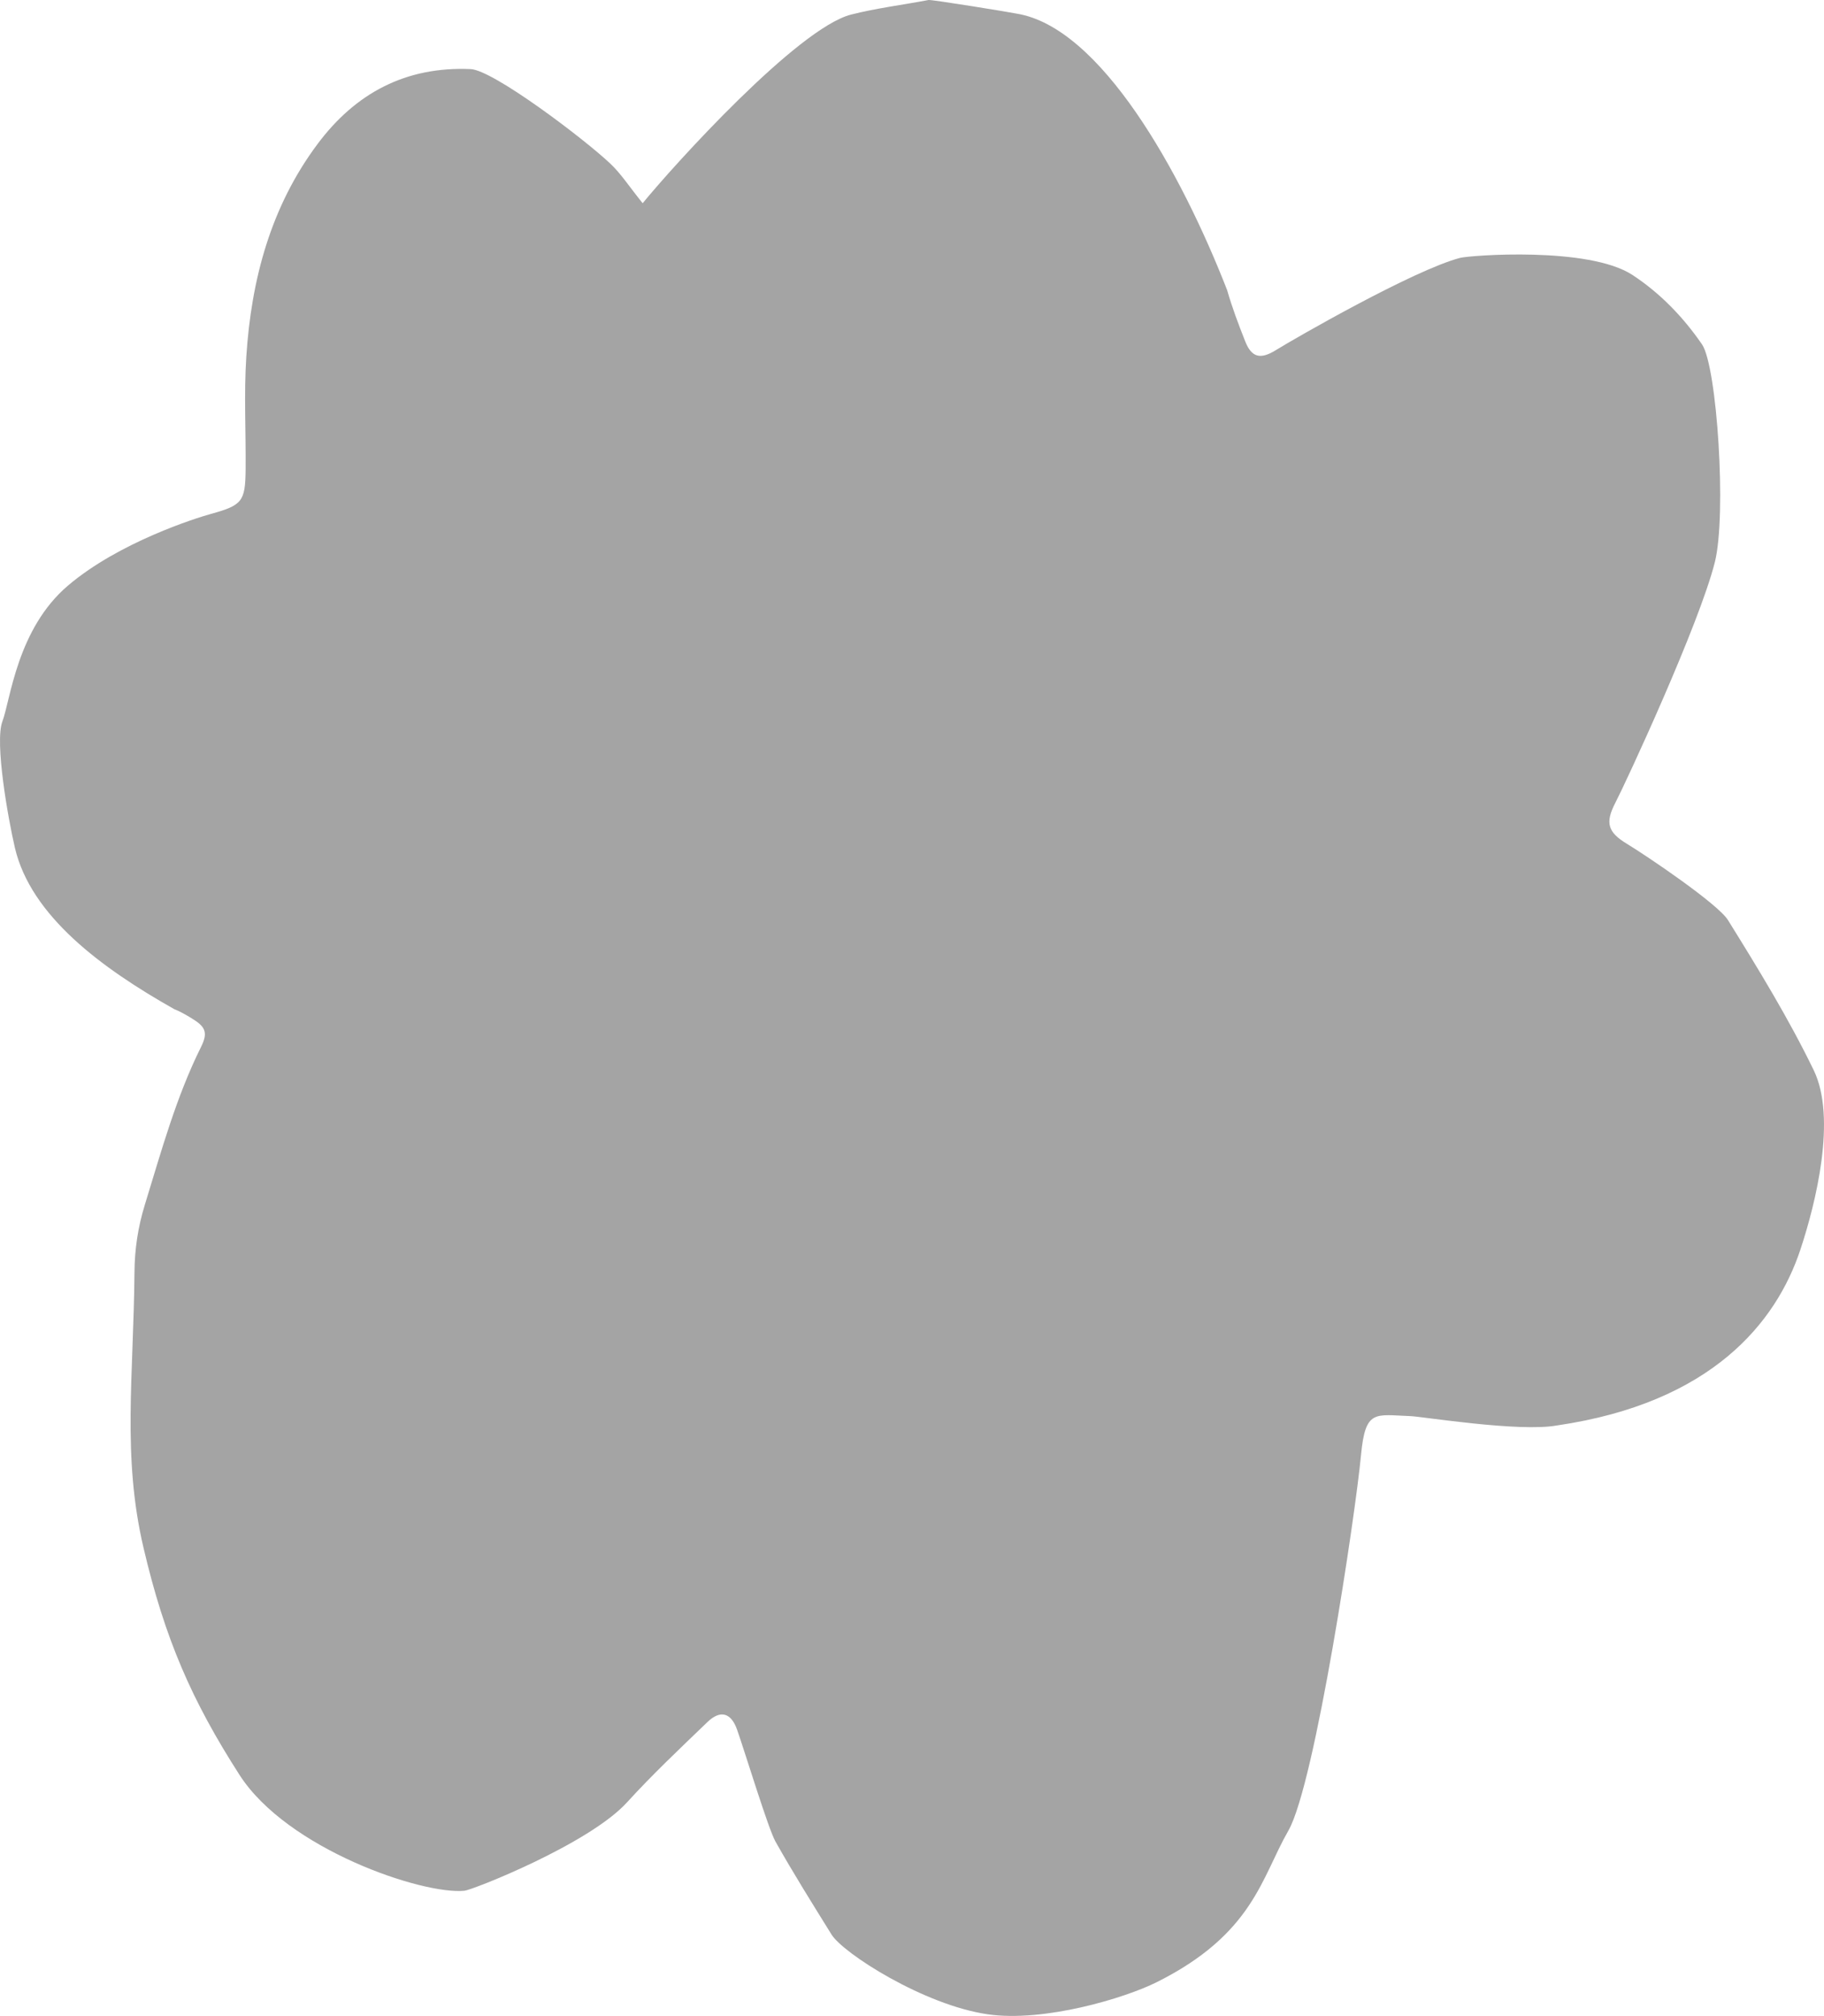 <?xml version="1.0" encoding="UTF-8"?>
<svg id="_レイヤー_2" data-name="レイヤー 2" xmlns="http://www.w3.org/2000/svg" viewBox="0 0 226.8 250.56">
  <defs>
    <style>
      .cls-1 {
        fill: #a4a4a4;
      }
    </style>
  </defs>
  <g id="parts">
    <path class="cls-1" d="M126.39,1.69c10.46,1.67,20.46,19.67,26.19,34.36,.62,2.16,1.42,4.28,2.25,6.37,.79,2.01,1.88,2.3,3.81,1.1,2.26-1.4,17.13-9.96,22.92-11.47,1.19-.31,15.98-1.45,21.43,2.13,3.43,2.25,6.3,5.22,8.64,8.62,1.87,2.72,3.08,21.16,1.6,27.06-1.94,7.75-11.06,27.39-12.38,29.93-1.29,2.48-.93,3.65,1.43,5.08,2.45,1.48,11.34,7.48,12.58,9.49,3.78,6.08,7.54,12.22,10.66,18.65,2.87,5.92,.29,16.45-1.67,22.35-3,9-11,19-30.26,21.81-4.71,.85-16.77-1.11-18.19-1.16-4.44-.16-5.63-.89-6.17,4.86-.66,7.11-5.69,40.86-9.04,46.68s-4.35,12.81-16.35,18.81c-4,2-14,5-21,4-7.96-1.14-18-7.59-19.44-9.91-2.38-3.83-4.77-7.65-6.98-11.57-.89-1.58-3.75-11-4.77-13.9-.75-2.13-2.09-2.48-3.68-.95-3.4,3.27-6.84,6.51-10.01,9.99-4.73,5.19-19.19,10.88-20.2,10.98-5.17,.53-22.04-5.15-27.98-14.4s-9.28-16.89-11.94-28.25-1.23-21.25-1.12-34.16c.02-2.9,.43-5.66,1.29-8.45,2.05-6.65,3.88-13.37,7-19.64,.88-1.78,.53-2.5-1.17-3.53-.7-.42-1.42-.85-2.17-1.14-9.07-5.11-17.84-11.6-19.82-20.07-.82-3.51-2.54-13.09-1.55-15.7,1.01-2.68,1.81-11.5,8.18-16.9s15.96-8.39,17.73-8.88c3.88-1.07,4.29-1.54,4.33-5.45,.05-4.72-.22-9.45,.09-14.15,.62-9.55,3.04-18.61,8.87-26.4,4.7-6.29,10.95-9.65,19.03-9.29,2.8,.12,14.08,8.65,17.35,11.74,1.33,1.25,2.34,2.83,4.03,4.93,3.9-4.77,19.28-21.75,25.92-23.45,3.16-.8,6.42-1.2,9.63-1.81,.37-.07,10.45,1.57,10.93,1.69Z"/>
  </g>
</svg>